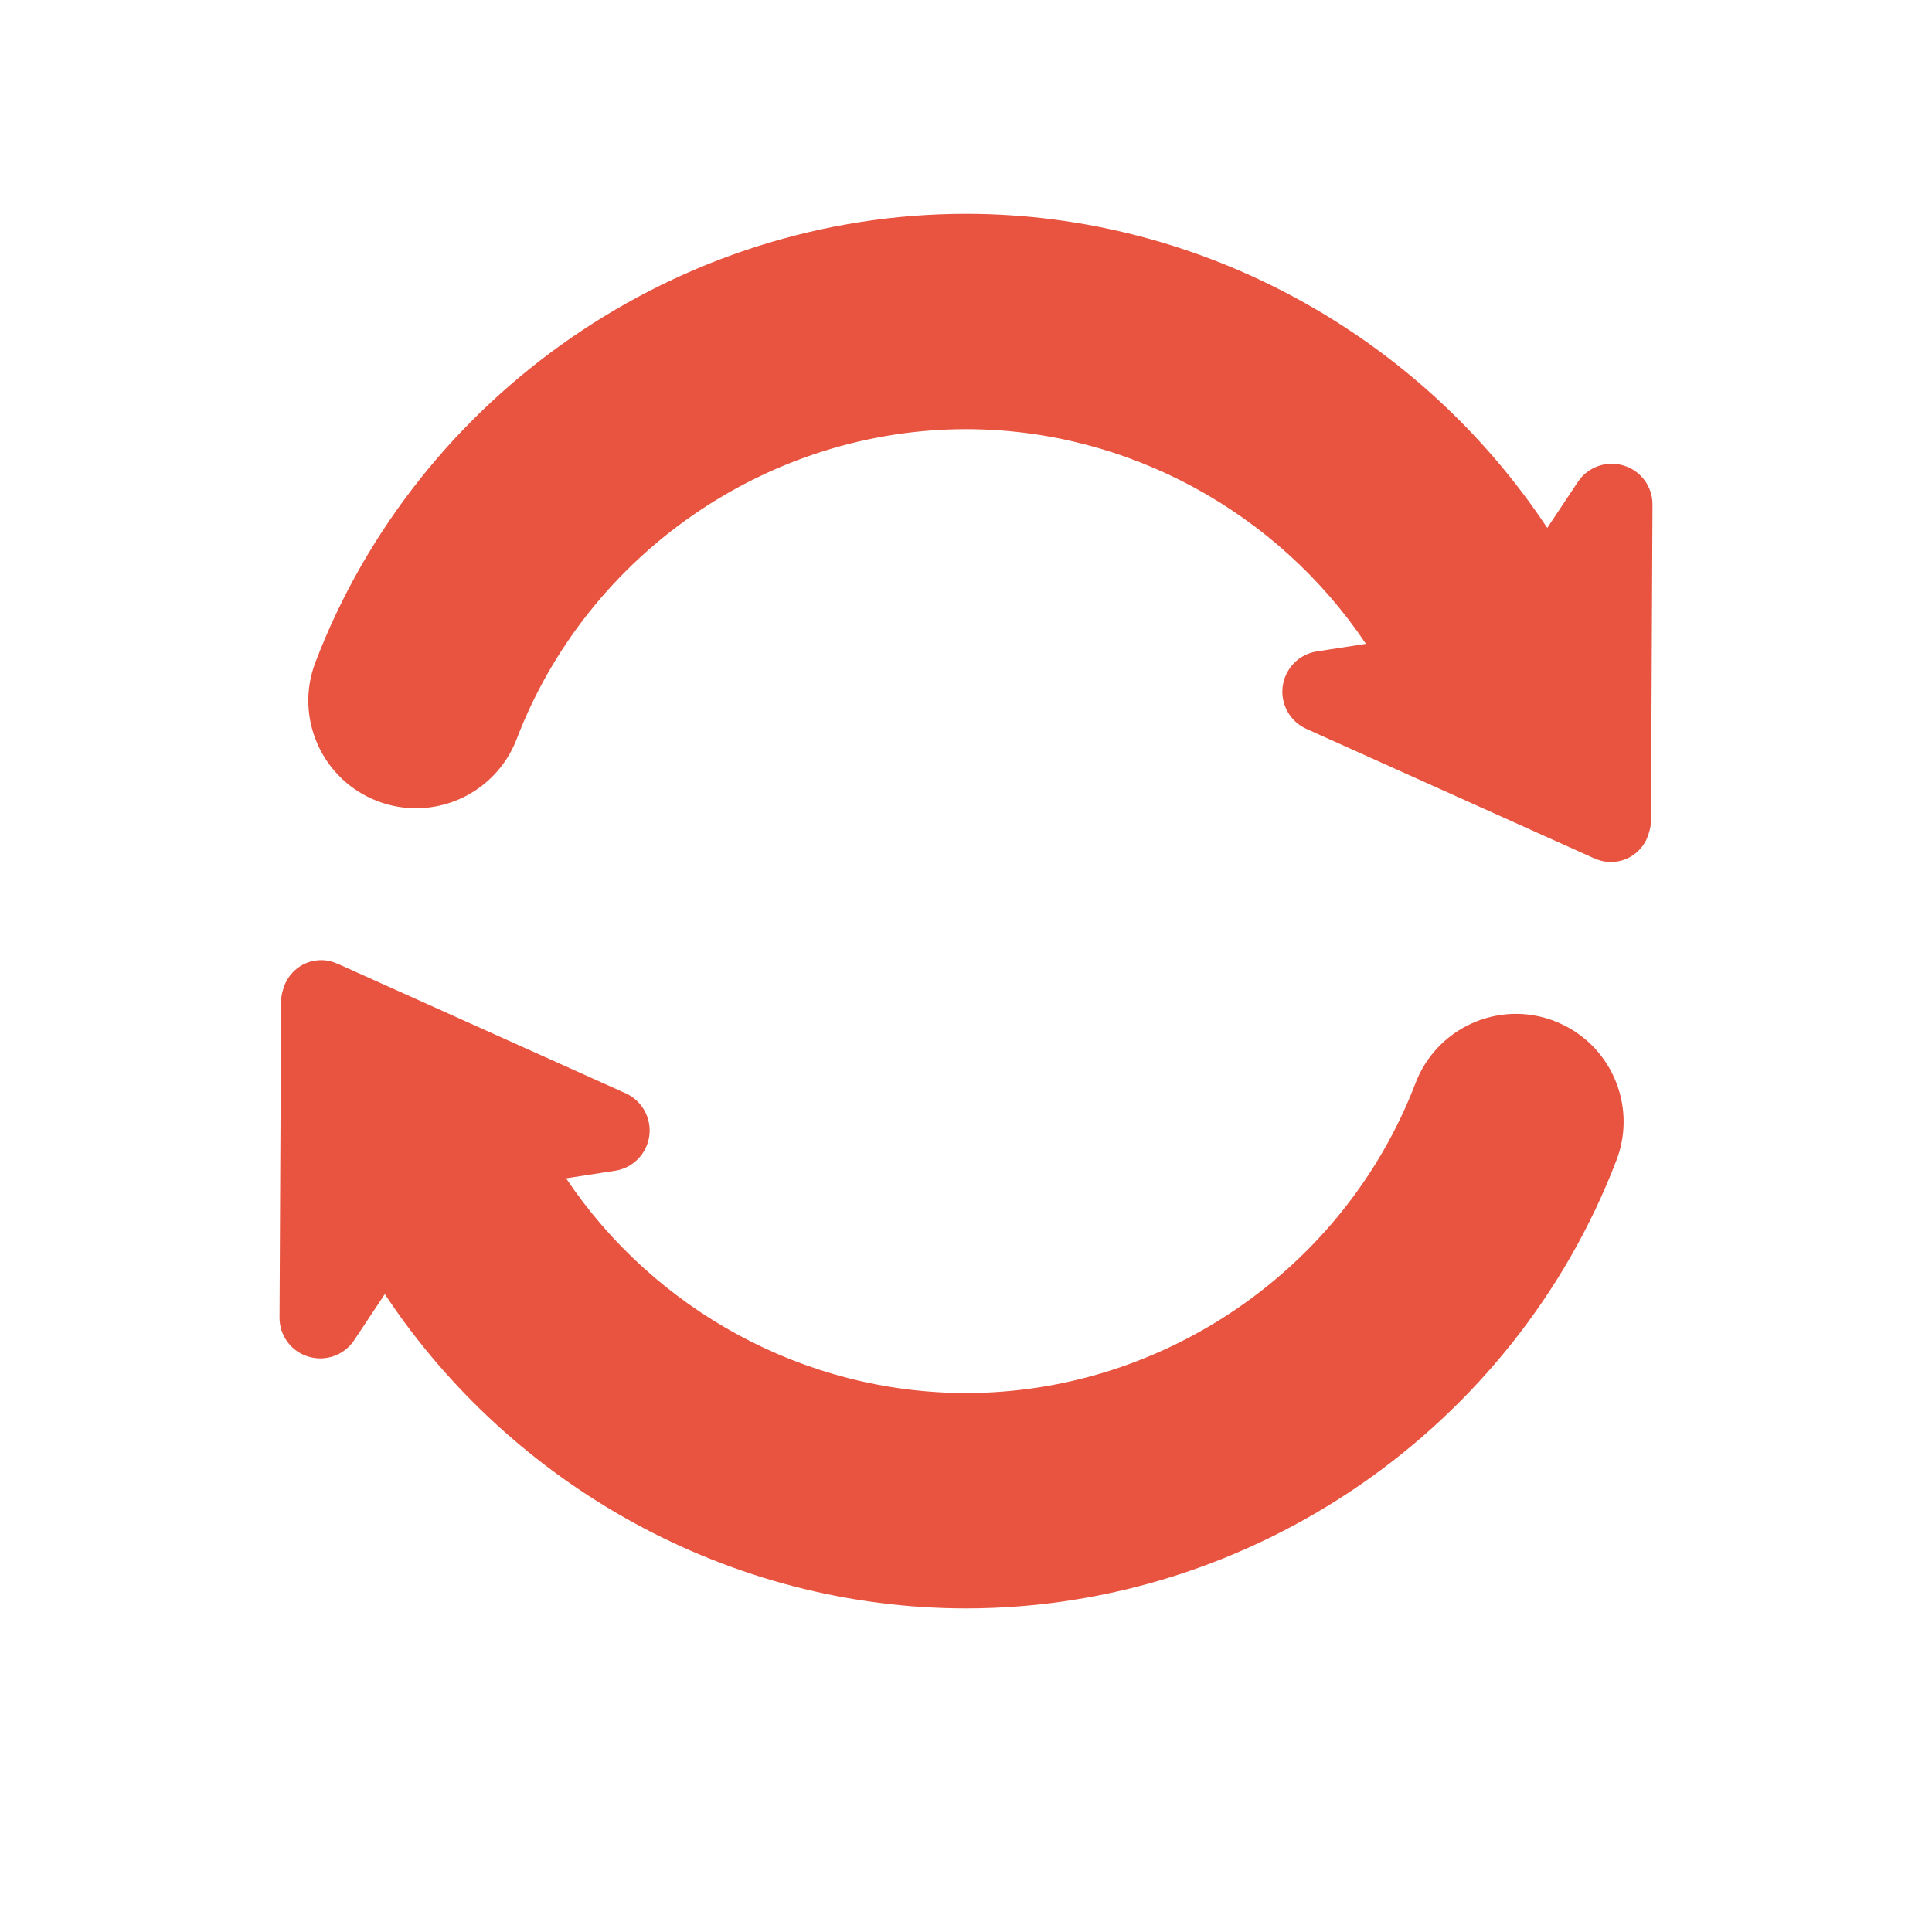 <svg xmlns="http://www.w3.org/2000/svg" width="28" height="28" viewBox="0 0 28 28">
    <g fill="none" fill-rule="evenodd">
        <path d="M0 0H28V28H0z"/>
        <g fill="#E85440">
            <path d="M19.531 3.747c-.249-.076-.52.02-.663.237l-.444.667C16.579 1.865 13.414.099 10 .099 5.847.099 2.058 2.71.572 6.596c-.309.805.095 1.707.9 2.015.806.307 1.707-.096 2.016-.9C4.515 5.024 7.132 3.22 10 3.22c2.344 0 4.519 1.205 5.796 3.111l-.712.11c-.258.04-.459.246-.494.505-.035.259.105.51.342.617l4.162 1.872.01.004c.075.034.155.054.242.054.265 0 .486-.18.551-.423.018-.055.03-.112.03-.17l.022-4.586c.002-.261-.168-.492-.418-.567zM18.528 11.797c-.806-.309-1.706.096-2.014.902-1.027 2.685-3.645 4.49-6.513 4.49-2.345 0-4.52-1.205-5.797-3.112l.712-.11c.258-.04.459-.245.494-.505.035-.258-.105-.51-.342-.617L.906 10.973l-.012-.004c-.073-.034-.153-.054-.24-.054-.264 0-.485.181-.551.424-.017.054-.029.111-.029.169l-.023 4.586c-.002.262.169.493.418.567.25.076.52-.02.664-.238l.444-.668C3.422 18.542 6.587 20.31 10 20.31c4.153 0 7.941-2.611 9.428-6.498.307-.804-.096-1.706-.9-2.014z" transform="translate(4 3)"/>
        </g>
    </g>
</svg>
